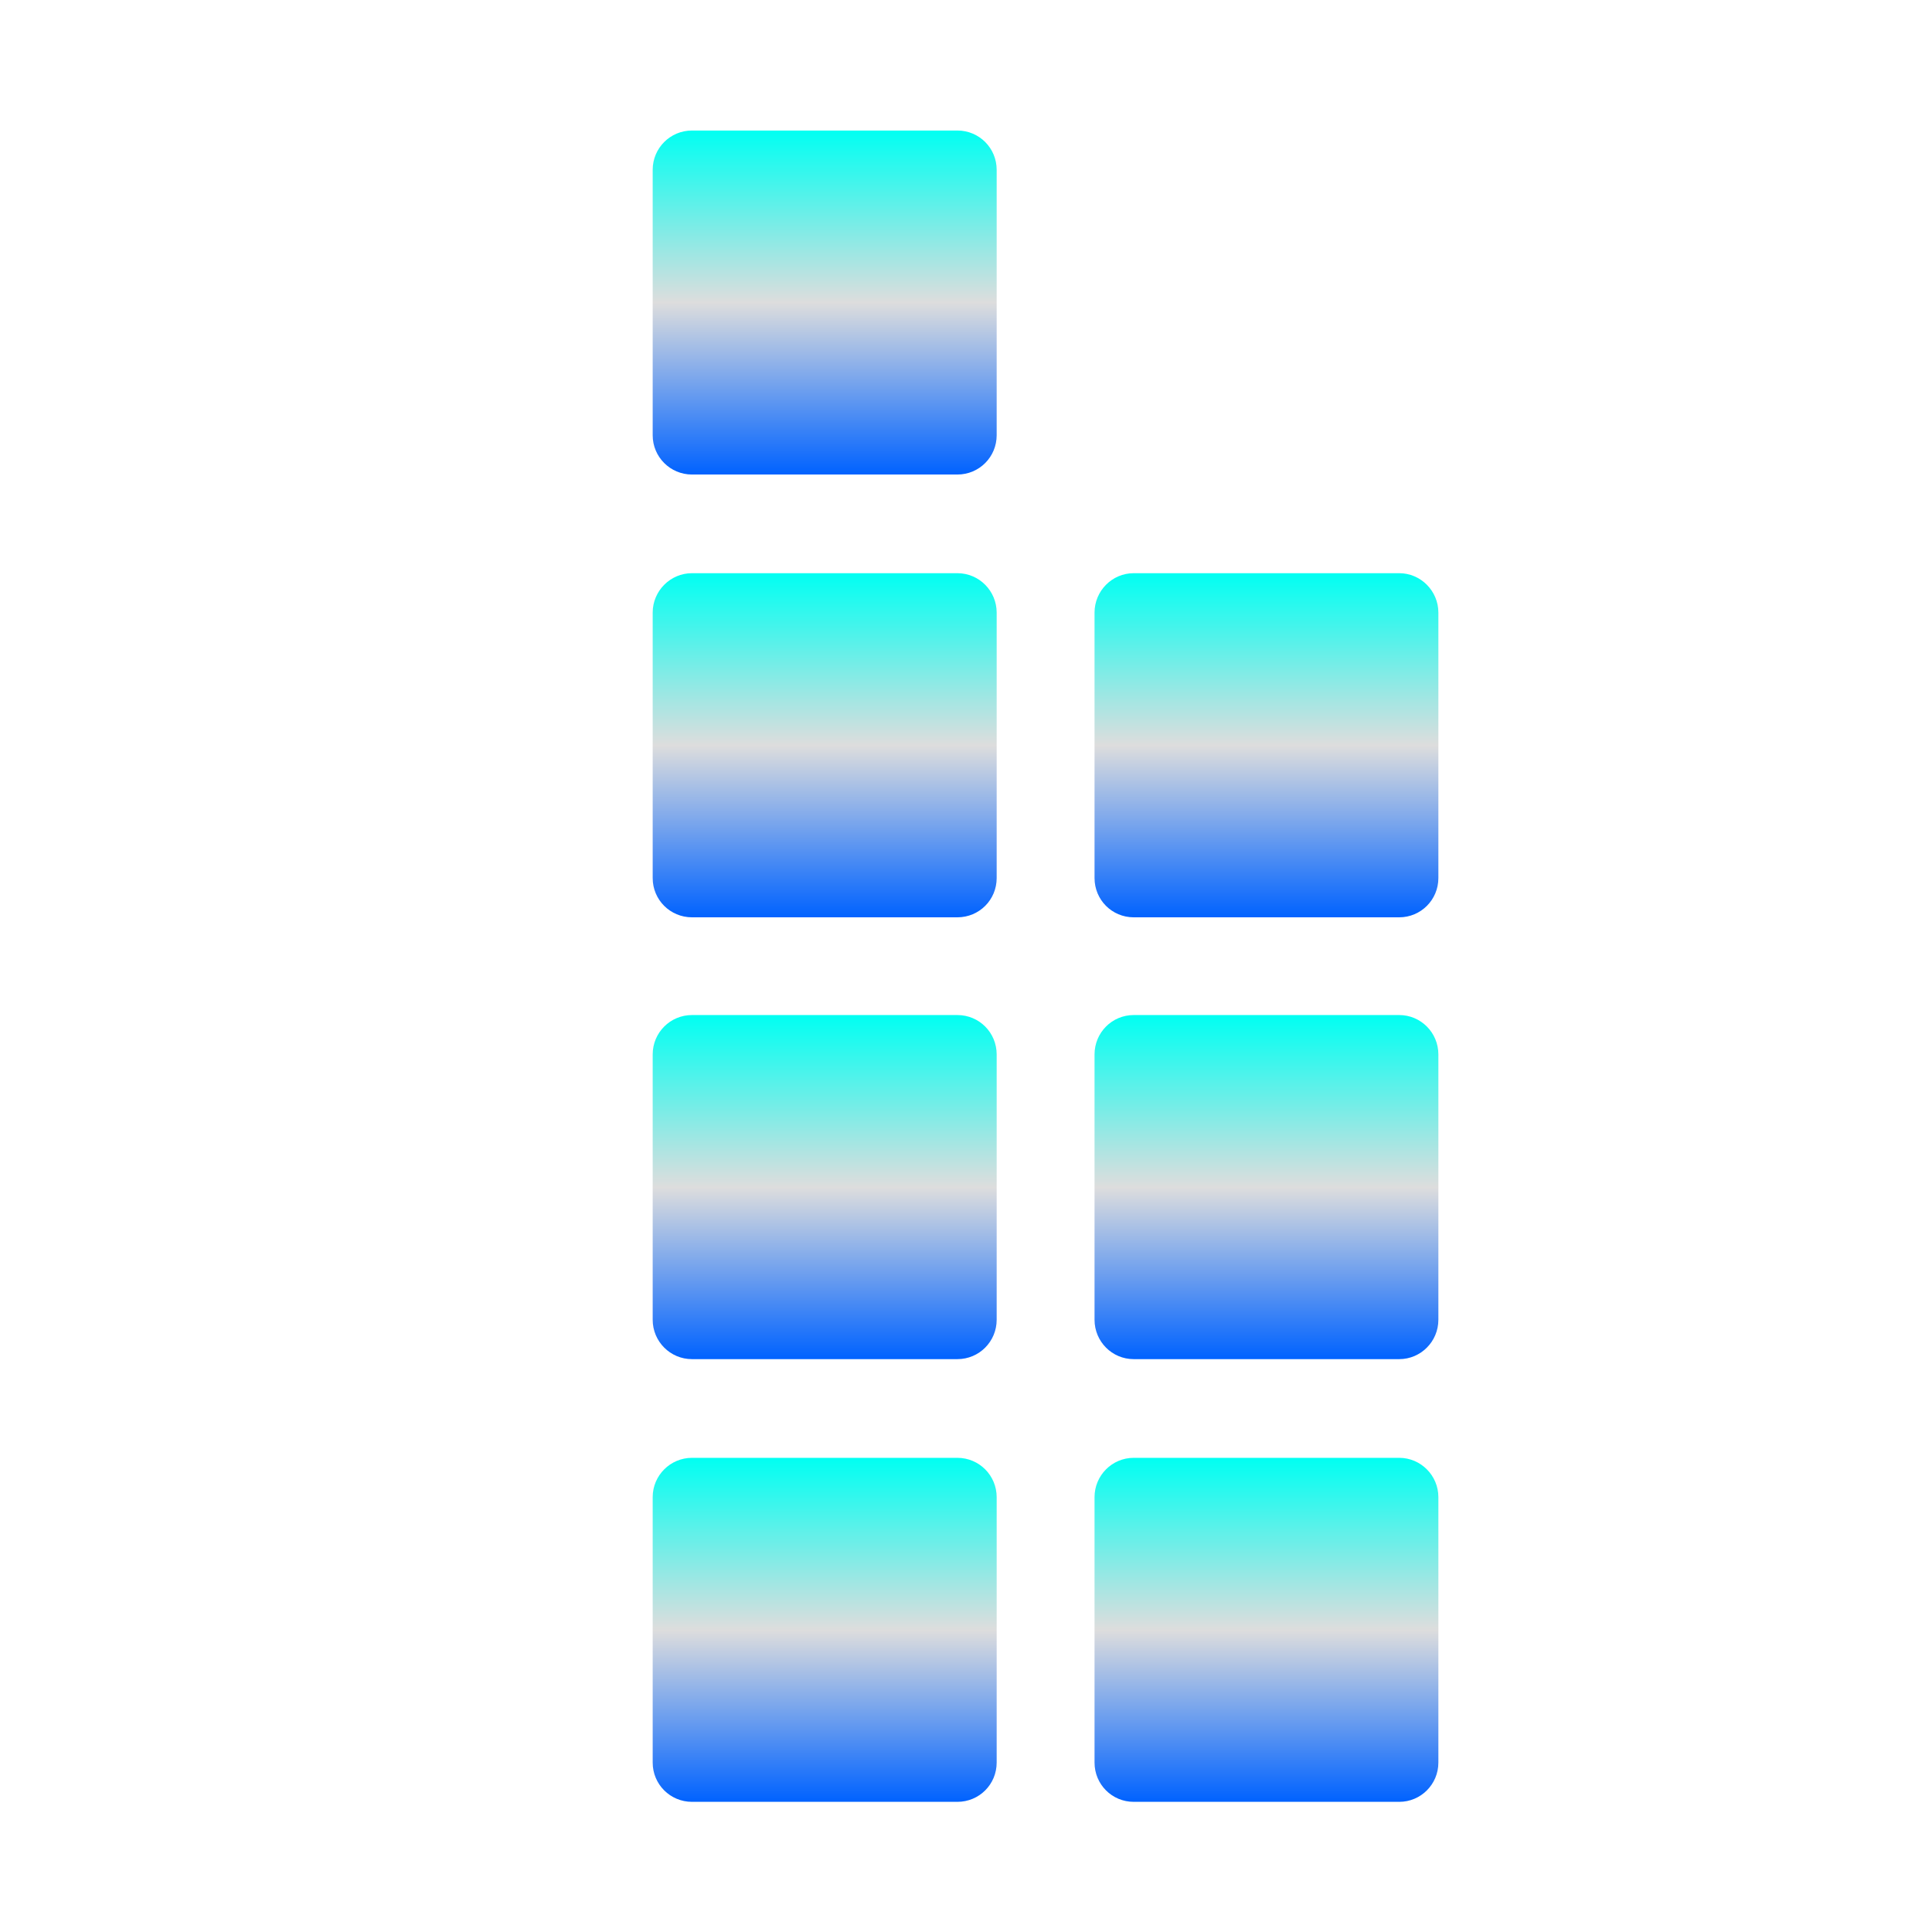 <svg xmlns="http://www.w3.org/2000/svg" xmlns:xlink="http://www.w3.org/1999/xlink" width="64px" height="64px" viewBox="0 0 64 64" version="1.1">
<defs>
<linearGradient id="linear0" gradientUnits="userSpaceOnUse" x1="0" y1="0" x2="0" y2="1" gradientTransform="matrix(11.396,0,0,11.396,21.622,4.324)">
<stop offset="0" style="stop-color:#00fff2;stop-opacity:1;"/>
<stop offset="0.5" style="stop-color:#dddddd;stop-opacity:1;"/>
<stop offset="1" style="stop-color:#0062ff;stop-opacity:1;"/>
</linearGradient>
<linearGradient id="linear1" gradientUnits="userSpaceOnUse" x1="0" y1="0" x2="0" y2="1" gradientTransform="matrix(11.396,0,0,11.396,21.622,18.991)">
<stop offset="0" style="stop-color:#00fff2;stop-opacity:1;"/>
<stop offset="0.5" style="stop-color:#dddddd;stop-opacity:1;"/>
<stop offset="1" style="stop-color:#0062ff;stop-opacity:1;"/>
</linearGradient>
<linearGradient id="linear2" gradientUnits="userSpaceOnUse" x1="0" y1="0" x2="0" y2="1" gradientTransform="matrix(11.396,0,0,11.396,21.622,33.626)">
<stop offset="0" style="stop-color:#00fff2;stop-opacity:1;"/>
<stop offset="0.5" style="stop-color:#dddddd;stop-opacity:1;"/>
<stop offset="1" style="stop-color:#0062ff;stop-opacity:1;"/>
</linearGradient>
<linearGradient id="linear3" gradientUnits="userSpaceOnUse" x1="0" y1="0" x2="0" y2="1" gradientTransform="matrix(11.396,0,0,11.396,21.622,48.293)">
<stop offset="0" style="stop-color:#00fff2;stop-opacity:1;"/>
<stop offset="0.5" style="stop-color:#dddddd;stop-opacity:1;"/>
<stop offset="1" style="stop-color:#0062ff;stop-opacity:1;"/>
</linearGradient>
<linearGradient id="linear4" gradientUnits="userSpaceOnUse" x1="0" y1="0" x2="0" y2="1" gradientTransform="matrix(11.392,0,0,11.396,36.257,18.991)">
<stop offset="0" style="stop-color:#00fff2;stop-opacity:1;"/>
<stop offset="0.5" style="stop-color:#dddddd;stop-opacity:1;"/>
<stop offset="1" style="stop-color:#0062ff;stop-opacity:1;"/>
</linearGradient>
<linearGradient id="linear5" gradientUnits="userSpaceOnUse" x1="0" y1="0" x2="0" y2="1" gradientTransform="matrix(11.392,0,0,11.396,36.257,33.626)">
<stop offset="0" style="stop-color:#00fff2;stop-opacity:1;"/>
<stop offset="0.5" style="stop-color:#dddddd;stop-opacity:1;"/>
<stop offset="1" style="stop-color:#0062ff;stop-opacity:1;"/>
</linearGradient>
<linearGradient id="linear6" gradientUnits="userSpaceOnUse" x1="0" y1="0" x2="0" y2="1" gradientTransform="matrix(11.392,0,0,11.396,36.257,48.293)">
<stop offset="0" style="stop-color:#00fff2;stop-opacity:1;"/>
<stop offset="0.5" style="stop-color:#dddddd;stop-opacity:1;"/>
<stop offset="1" style="stop-color:#0062ff;stop-opacity:1;"/>
</linearGradient>
</defs>
<g id="surface1">
<path style=" stroke:none;fill-rule:nonzero;fill:url(#linear0);" d="M 22.922 4.324 L 31.715 4.324 C 32.438 4.324 33.016 4.906 33.016 5.625 L 33.016 14.418 C 33.016 15.137 32.438 15.719 31.715 15.719 L 22.922 15.719 C 22.203 15.719 21.621 15.137 21.621 14.418 L 21.621 5.625 C 21.621 4.906 22.203 4.324 22.922 4.324 Z M 22.922 4.324 "/>
<path style=" stroke:none;fill-rule:nonzero;fill:url(#linear1);" d="M 22.922 18.988 L 31.715 18.988 C 32.438 18.988 33.016 19.578 33.016 20.293 L 33.016 29.086 C 33.016 29.809 32.438 30.387 31.715 30.387 L 22.922 30.387 C 22.203 30.387 21.621 29.809 21.621 29.086 L 21.621 20.293 C 21.621 19.578 22.203 18.988 22.922 18.988 Z M 22.922 18.988 "/>
<path style=" stroke:none;fill-rule:nonzero;fill:url(#linear2);" d="M 22.922 33.625 L 31.715 33.625 C 32.438 33.625 33.016 34.207 33.016 34.93 L 33.016 43.719 C 33.016 44.438 32.438 45.023 31.715 45.023 L 22.922 45.023 C 22.203 45.023 21.621 44.438 21.621 43.719 L 21.621 34.93 C 21.621 34.207 22.203 33.625 22.922 33.625 Z M 22.922 33.625 "/>
<path style=" stroke:none;fill-rule:nonzero;fill:url(#linear3);" d="M 22.922 48.293 L 31.715 48.293 C 32.438 48.293 33.016 48.879 33.016 49.594 L 33.016 58.387 C 33.016 59.109 32.438 59.688 31.715 59.688 L 22.922 59.688 C 22.203 59.688 21.621 59.109 21.621 58.387 L 21.621 49.594 C 21.621 48.879 22.203 48.293 22.922 48.293 Z M 22.922 48.293 "/>
<path style=" stroke:none;fill-rule:nonzero;fill:url(#linear4);" d="M 37.555 18.988 L 46.352 18.988 C 47.066 18.988 47.648 19.578 47.648 20.293 L 47.648 29.086 C 47.648 29.809 47.066 30.387 46.352 30.387 L 37.555 30.387 C 36.836 30.387 36.258 29.809 36.258 29.086 L 36.258 20.293 C 36.258 19.578 36.836 18.988 37.555 18.988 Z M 37.555 18.988 "/>
<path style=" stroke:none;fill-rule:nonzero;fill:url(#linear5);" d="M 37.555 33.625 L 46.352 33.625 C 47.066 33.625 47.648 34.207 47.648 34.93 L 47.648 43.719 C 47.648 44.438 47.066 45.023 46.352 45.023 L 37.555 45.023 C 36.836 45.023 36.258 44.438 36.258 43.719 L 36.258 34.93 C 36.258 34.207 36.836 33.625 37.555 33.625 Z M 37.555 33.625 "/>
<path style=" stroke:none;fill-rule:nonzero;fill:url(#linear6);" d="M 37.555 48.293 L 46.352 48.293 C 47.066 48.293 47.648 48.879 47.648 49.594 L 47.648 58.387 C 47.648 59.109 47.066 59.688 46.352 59.688 L 37.555 59.688 C 36.836 59.688 36.258 59.109 36.258 58.387 L 36.258 49.594 C 36.258 48.879 36.836 48.293 37.555 48.293 Z M 37.555 48.293 "/>
</g>
</svg>
